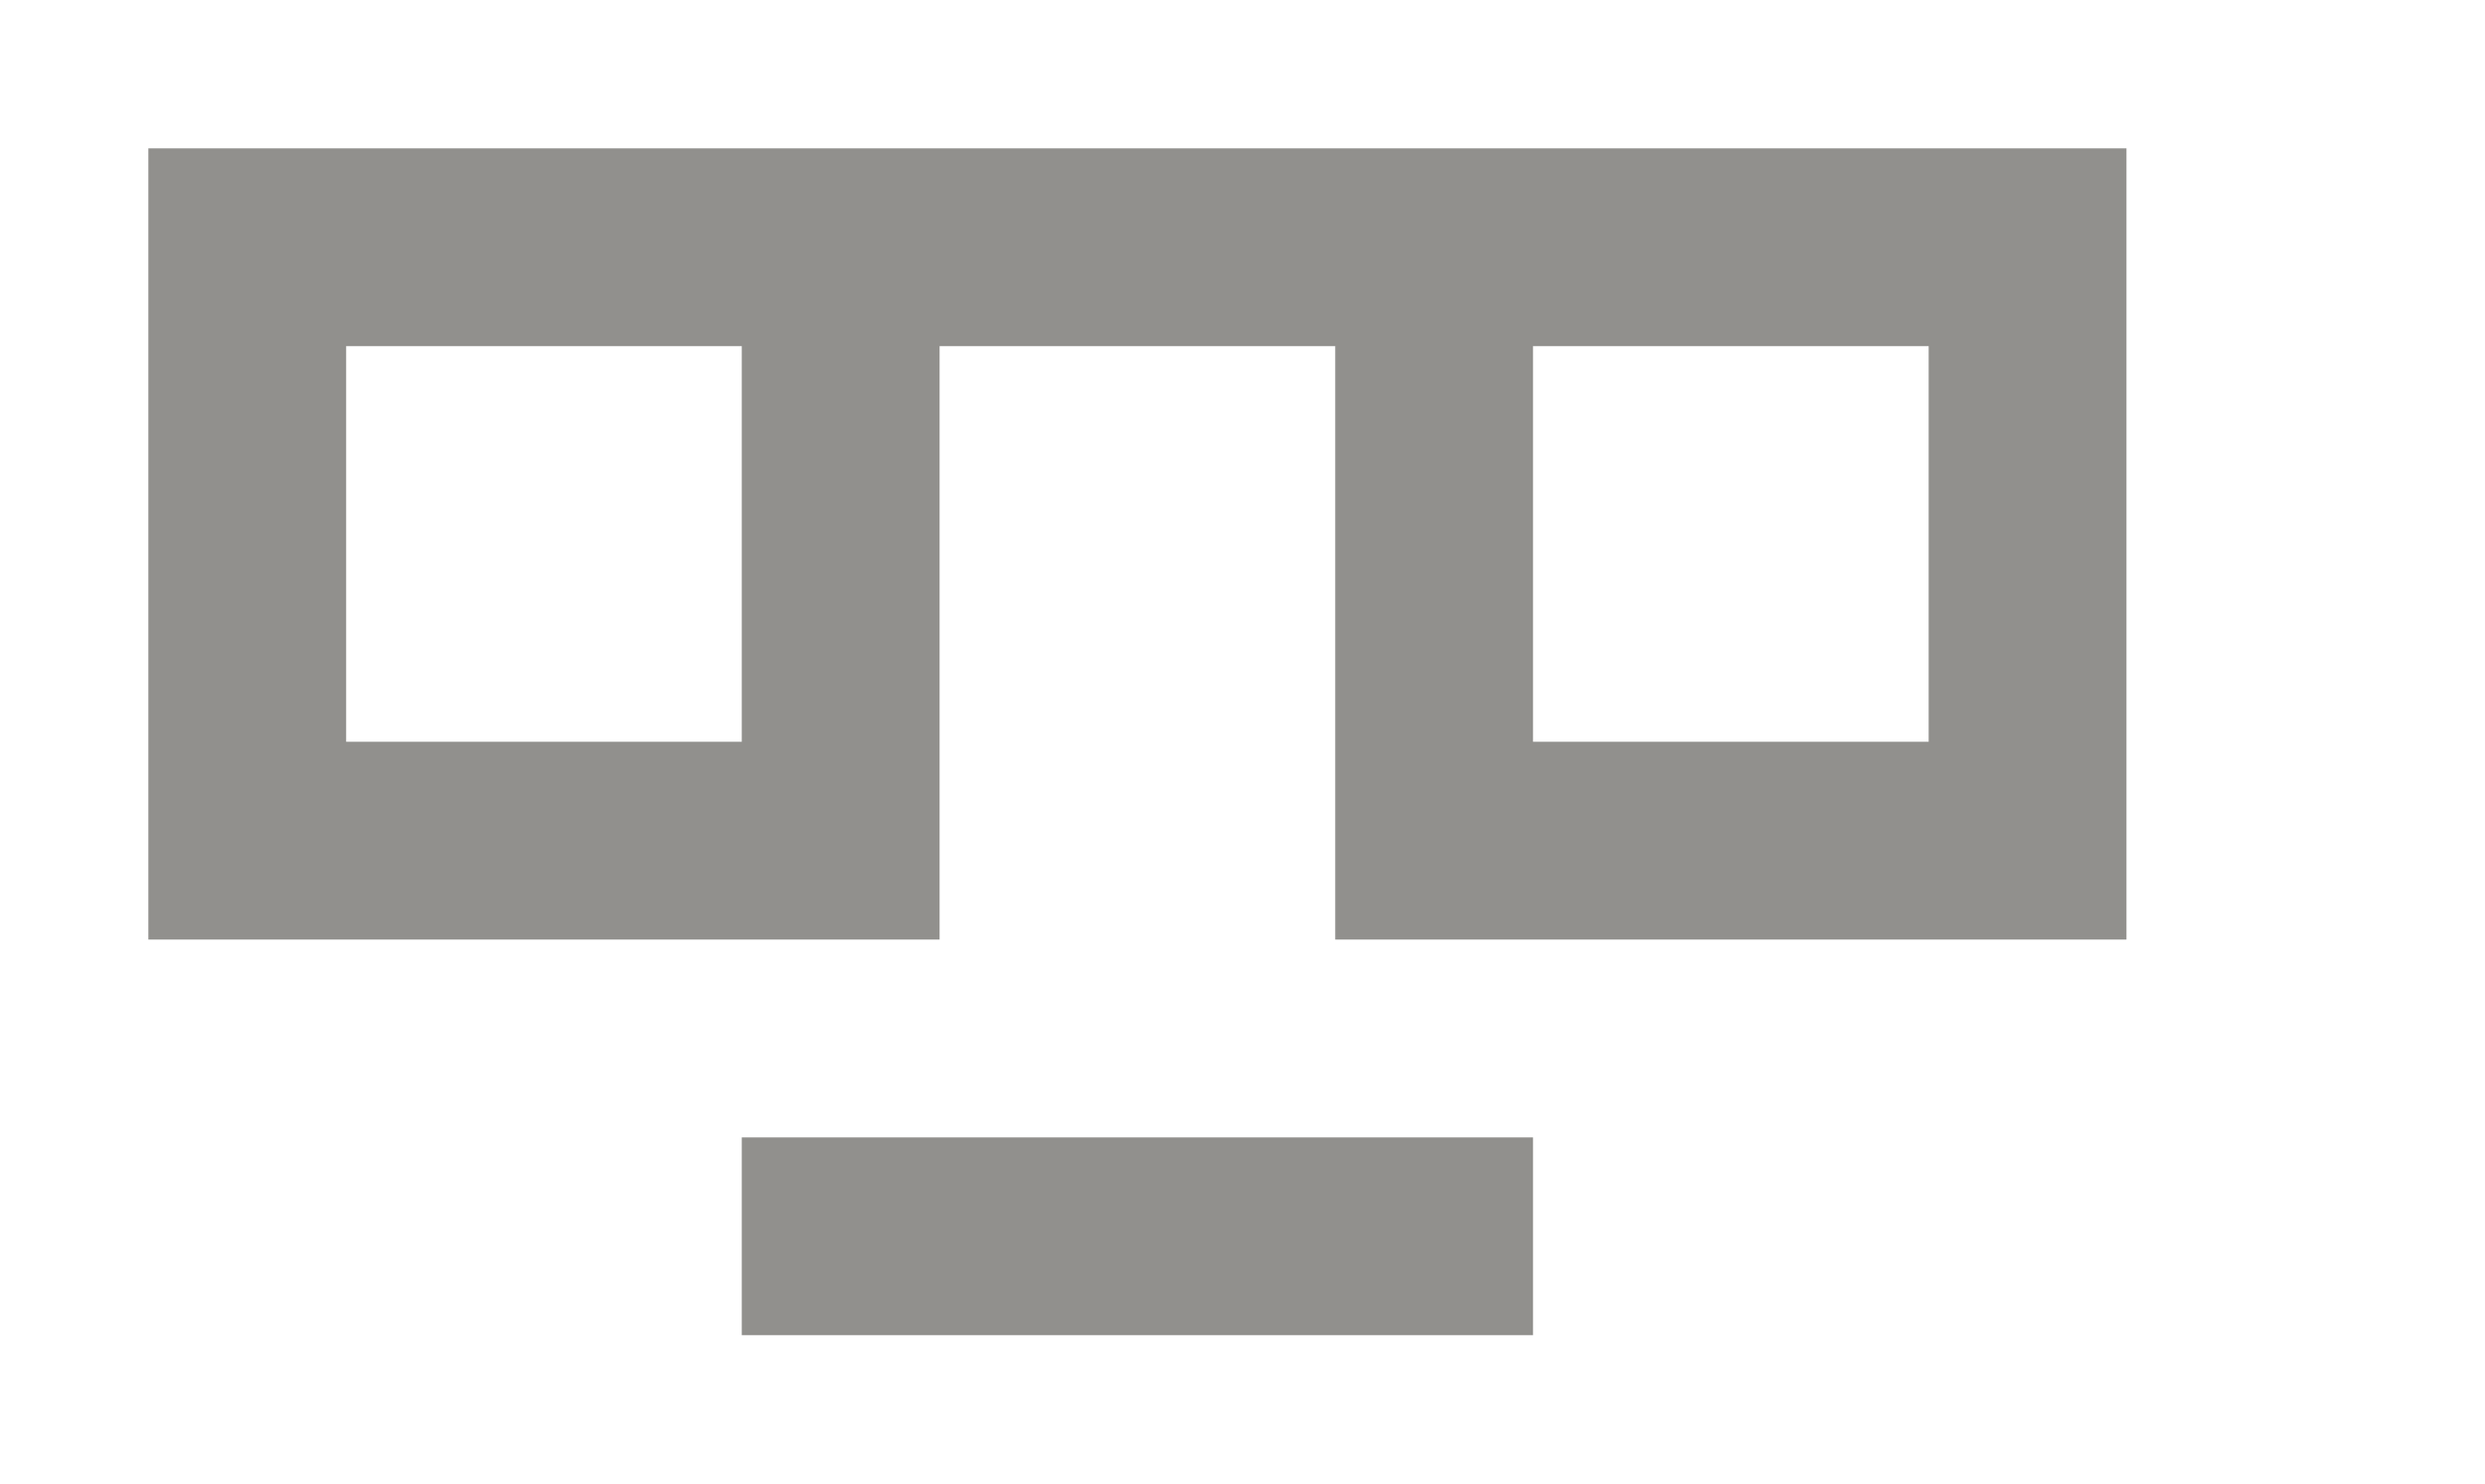 <!-- Generated by IcoMoon.io -->
<svg version="1.1" xmlns="http://www.w3.org/2000/svg" width="67" height="40" viewBox="0 0 67 40">
<title>mp-emoji_neutral_simple_glasses-2</title>
<path fill="#91908d" d="M41.333 20v-10.667h10.667v10.667h-10.667zM9.333 20v-10.667h10.667v10.667h-10.667zM36 4h-32v21.333h21.333v-16h10.667v16h21.333v-21.333h-21.333zM20 36v-5.333h21.333v5.333h-21.333z"></path>
</svg>
